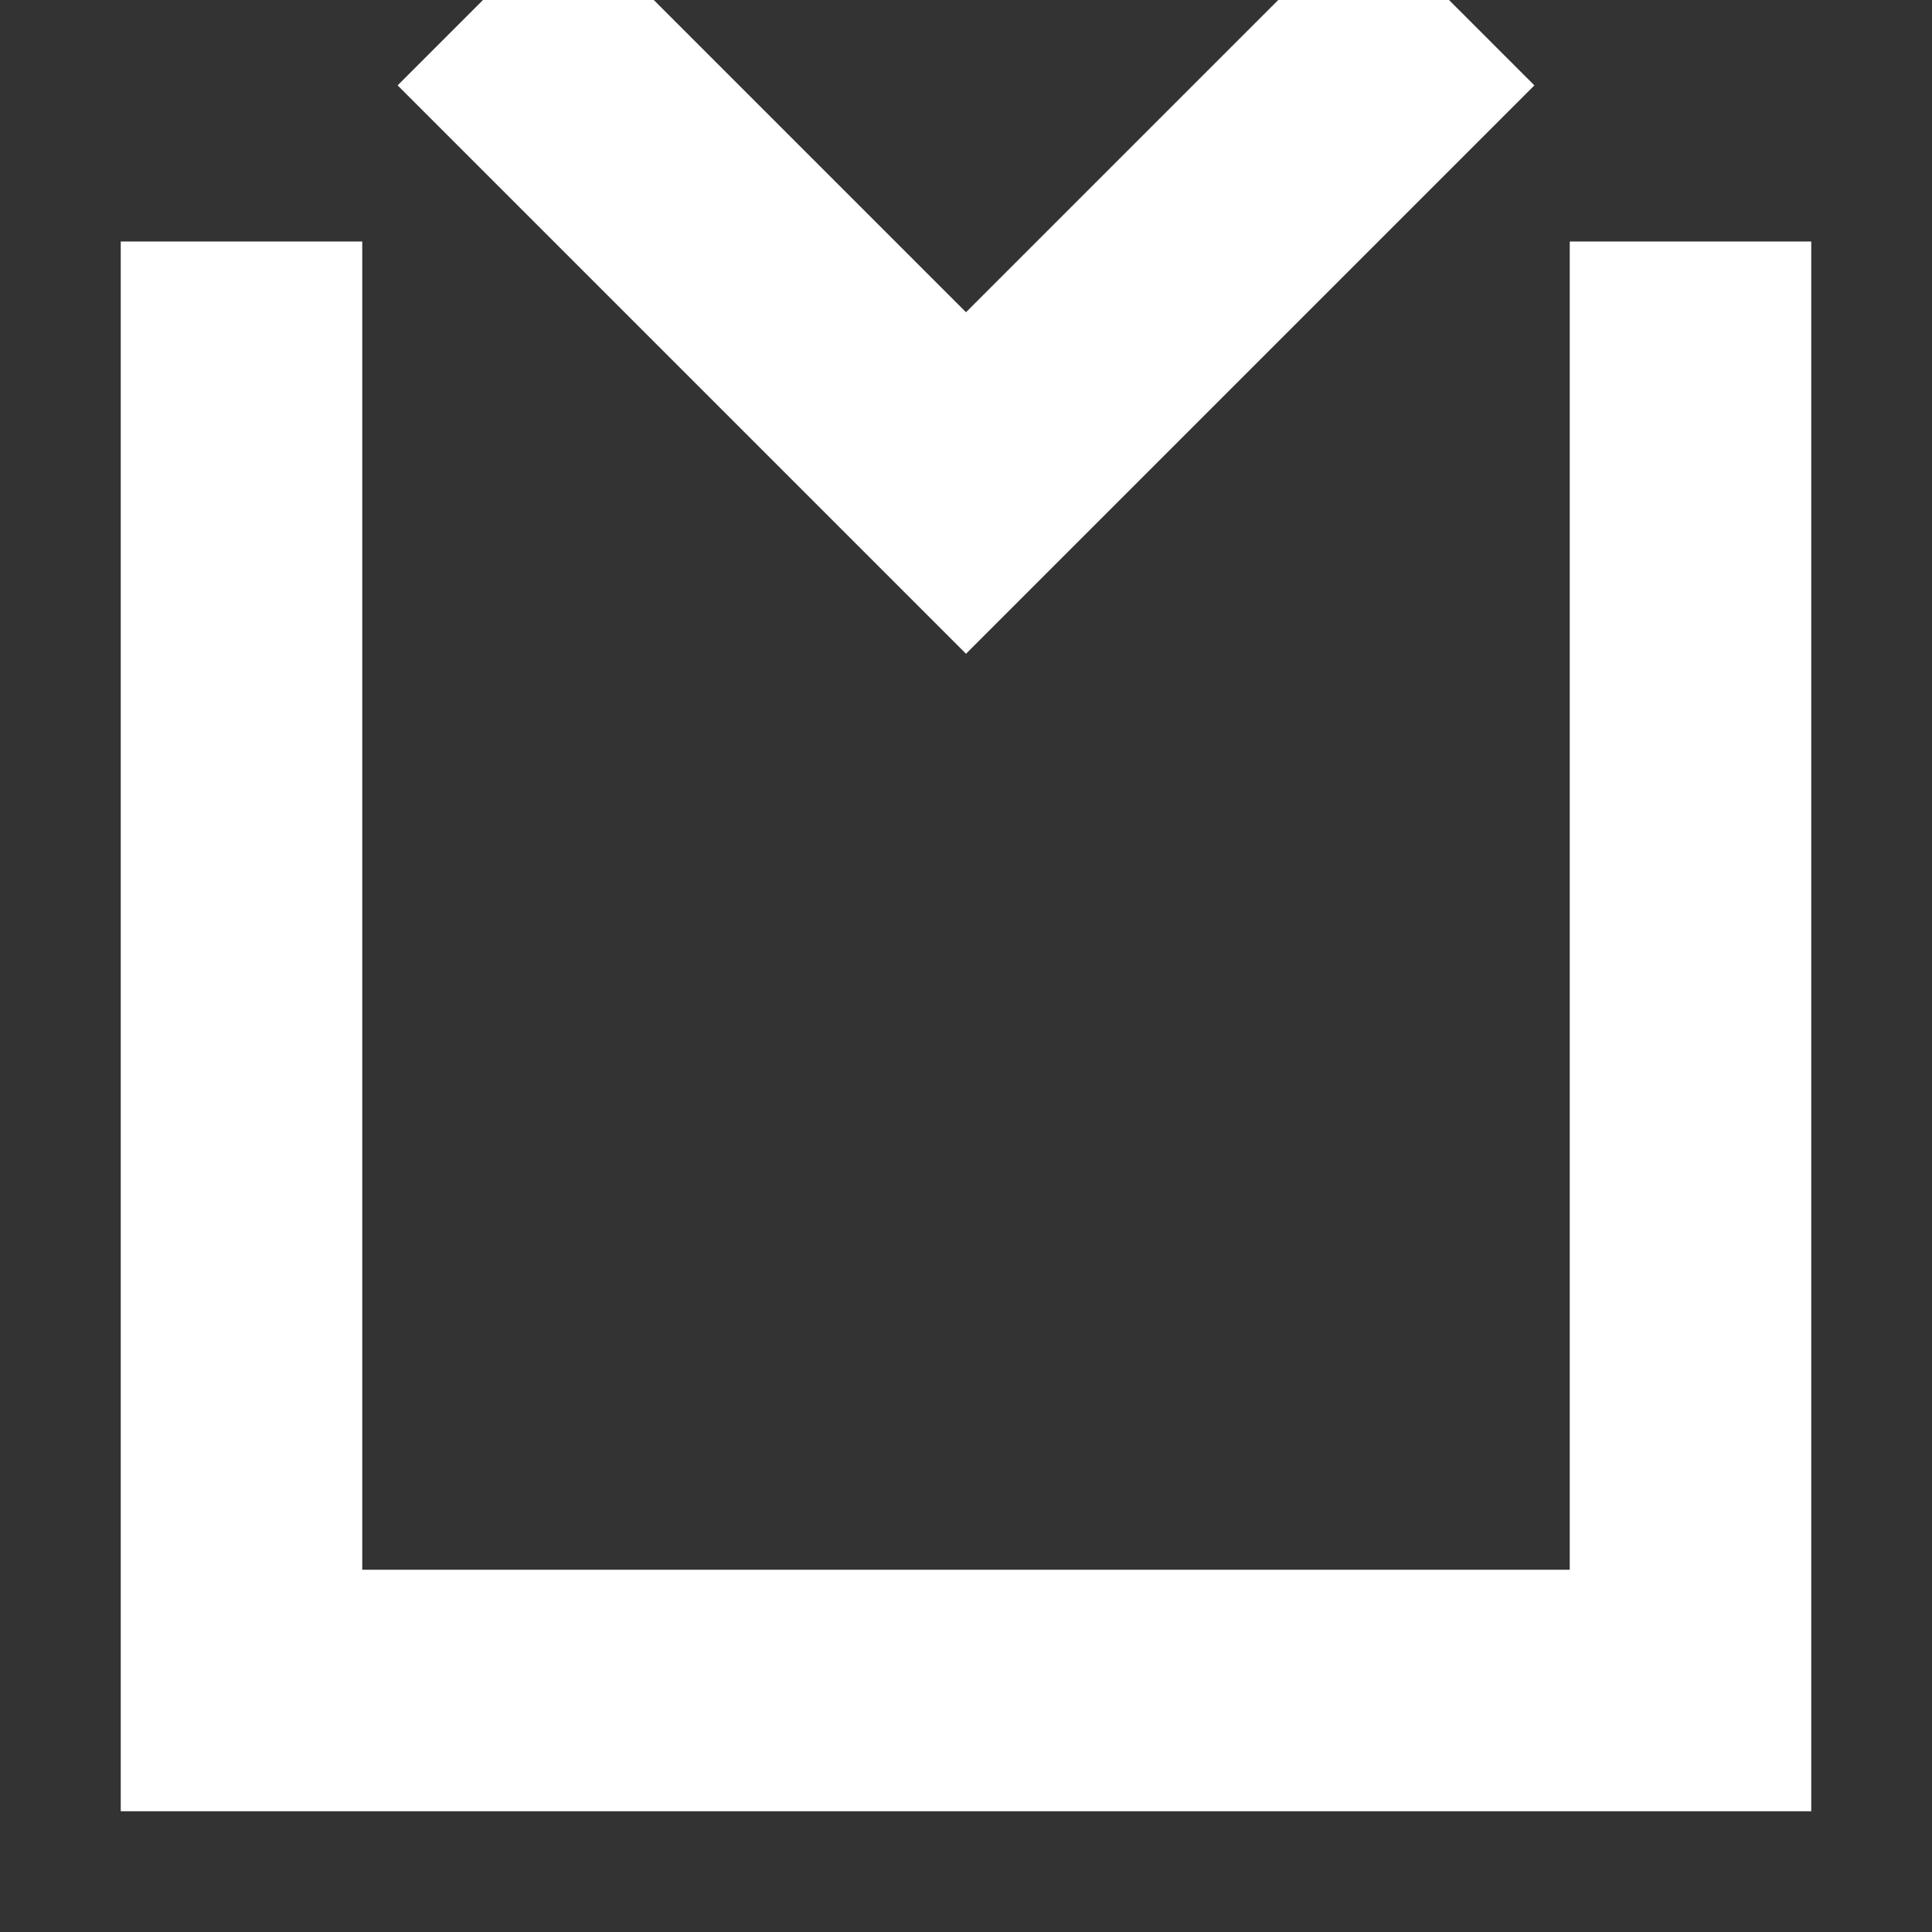 <svg height="24" viewBox="0 0 24 24" width="24" xmlns="http://www.w3.org/2000/svg">
    <rect x="0" y="0" width="24" height="24" fill="#333333" stroke="none"/>
    <path d="M3,3 L3,21 L21,21 L21,3" style="stroke:white; fill:none; stroke-width:3"/>
    <path d="M6,0 L12,6 L18,0"  style="stroke:white; fill:none; stroke-width:3"/>
</svg>
	
